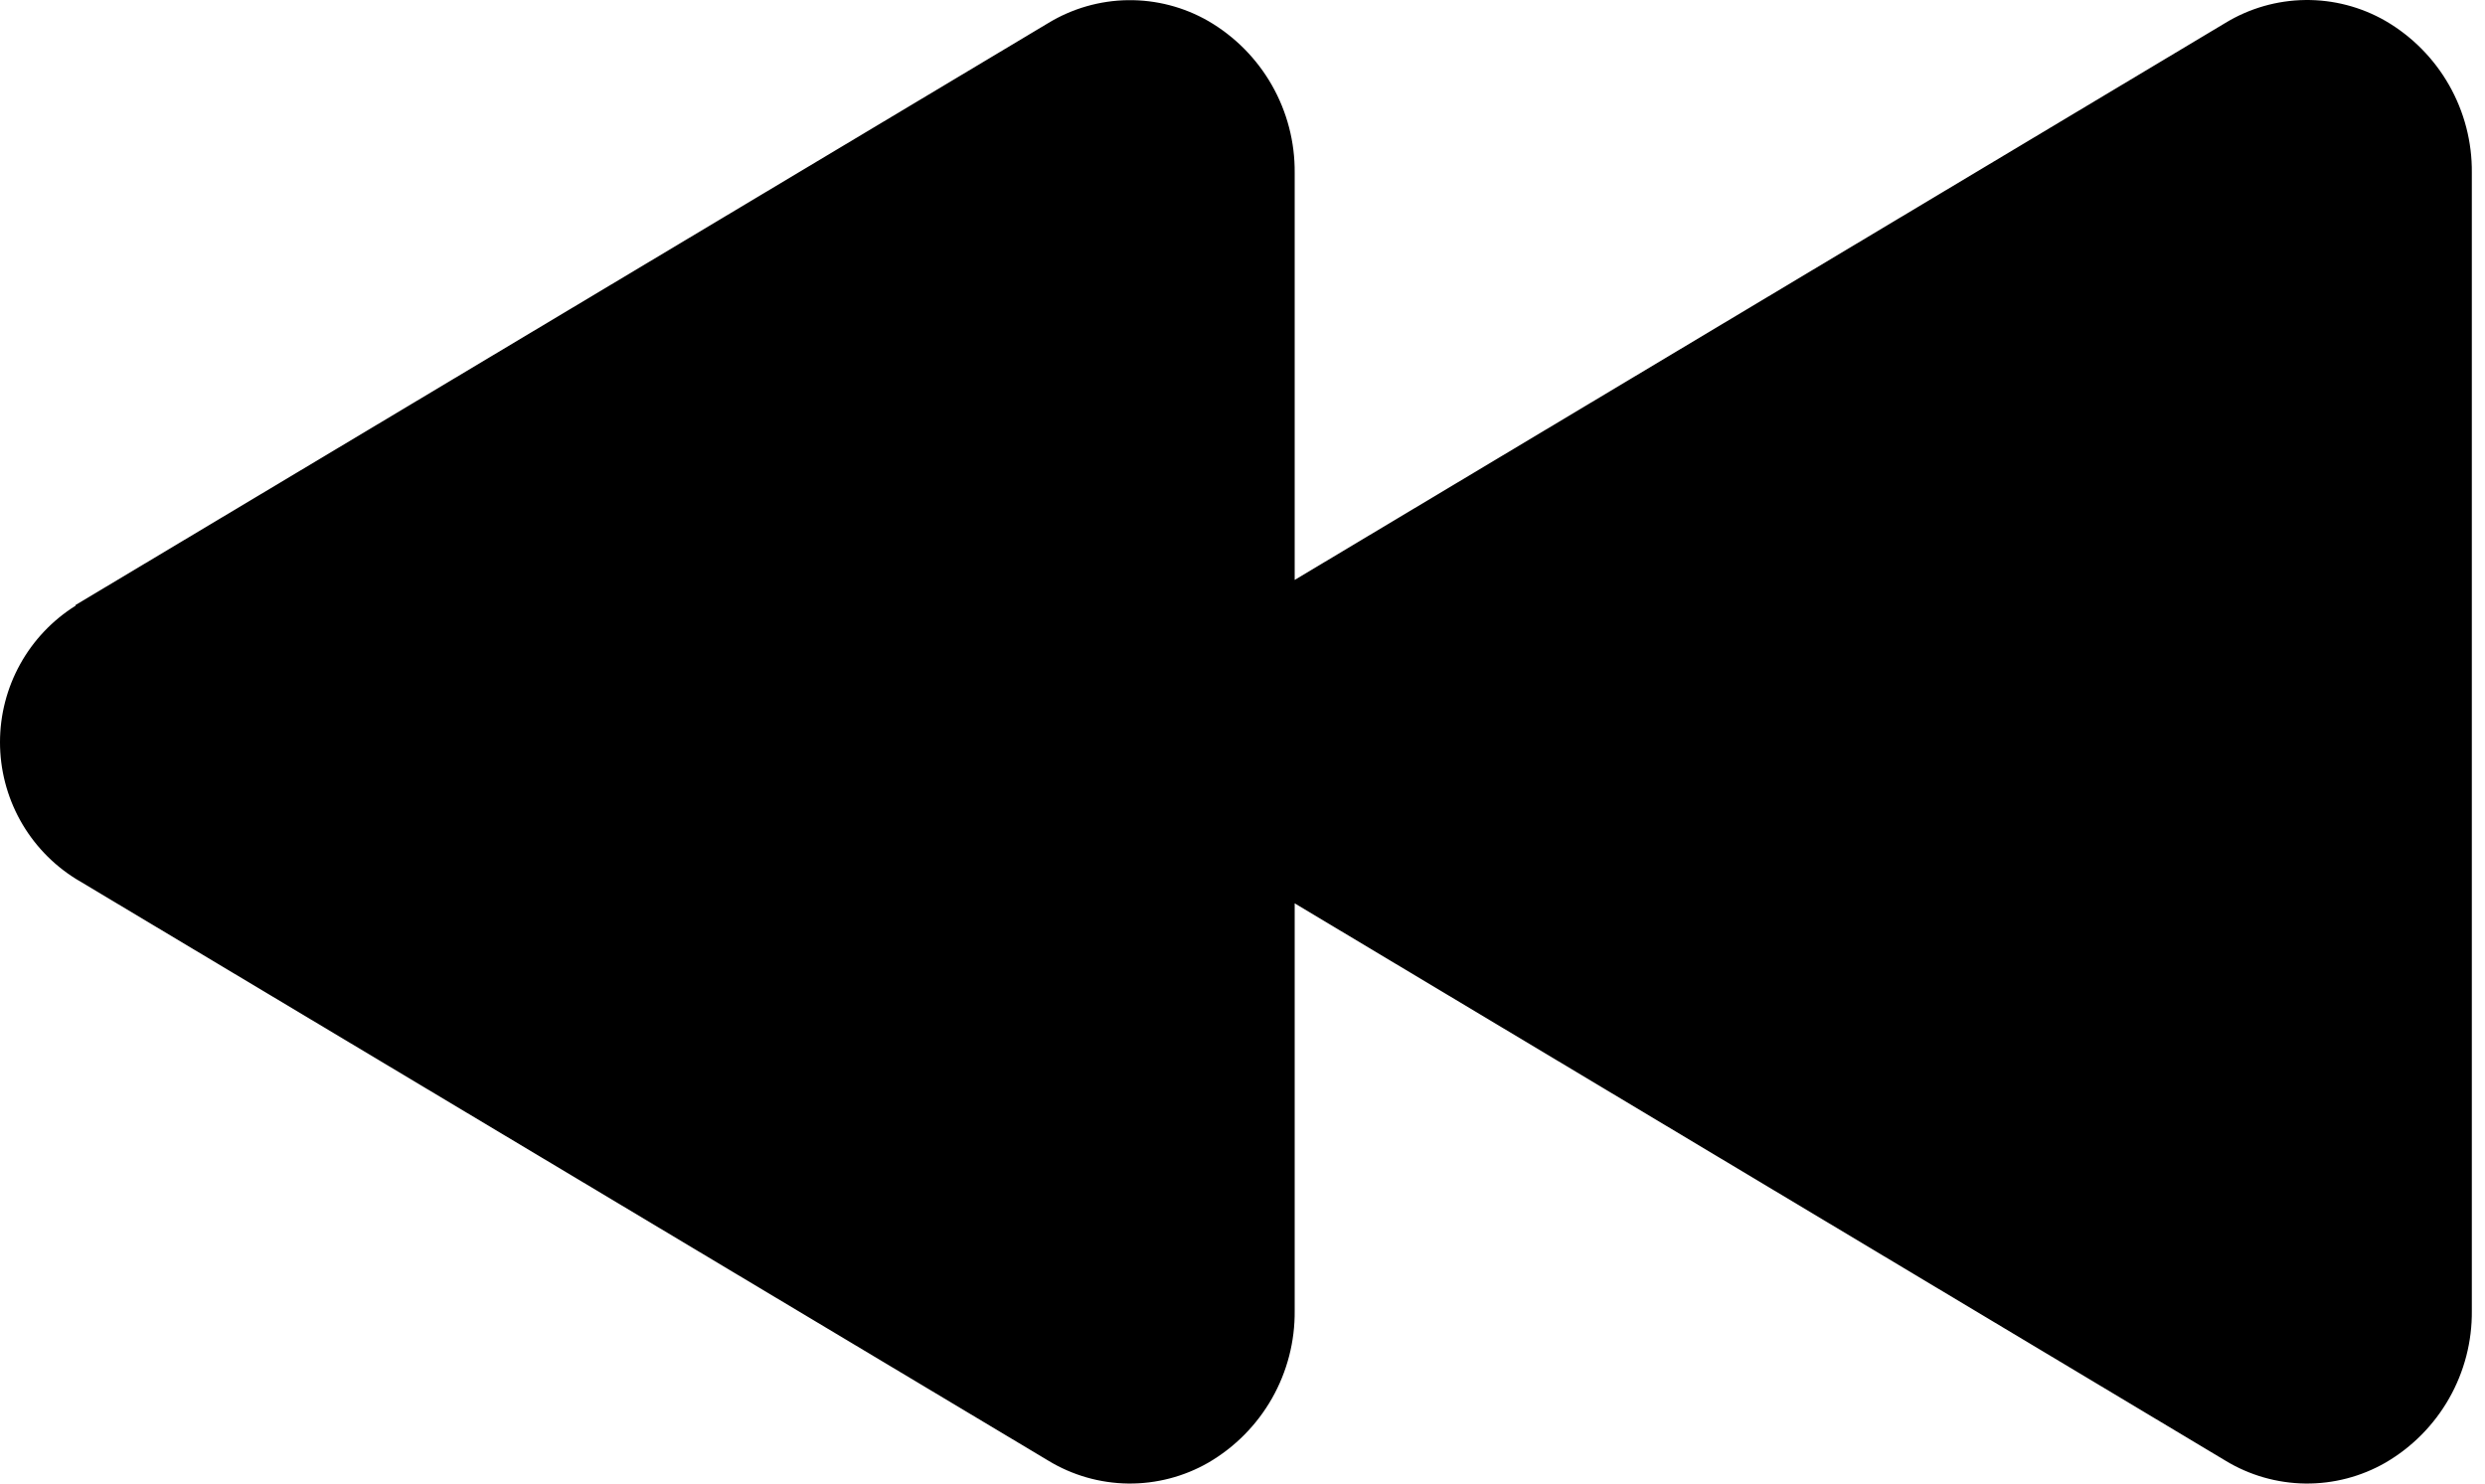 <svg width="134" height="80" viewBox="0 0 134 80" fill="none" xmlns="http://www.w3.org/2000/svg">
<path d="M4.074 32.625L56.525 1.244C57.823 0.455 59.309 0.028 60.827 0.009C62.346 -0.01 63.842 0.379 65.159 1.136C66.588 1.968 67.771 3.163 68.589 4.601C69.406 6.038 69.829 7.666 69.814 9.32V31.273L120.001 1.236C121.299 0.446 122.785 0.02 124.304 0.001C125.822 -0.018 127.318 0.371 128.635 1.128C130.064 1.96 131.248 3.155 132.065 4.593C132.883 6.03 133.305 7.658 133.29 9.312V70.686C133.306 72.34 132.884 73.969 132.066 75.406C131.249 76.844 130.065 78.04 128.635 78.873C127.318 79.629 125.822 80.018 124.304 79.999C122.785 79.98 121.299 79.554 120.001 78.764L69.814 48.713V70.674C69.832 72.33 69.41 73.962 68.593 75.402C67.775 76.842 66.59 78.039 65.159 78.873C63.842 79.629 62.346 80.018 60.827 79.999C59.309 79.98 57.823 79.554 56.525 78.764L4.074 47.383C2.827 46.602 1.799 45.517 1.086 44.23C0.374 42.942 0 41.495 0 40.024C0 38.552 0.374 37.105 1.086 35.818C1.799 34.531 2.827 33.445 4.074 32.664V32.625Z" fill="black"/>
</svg>
